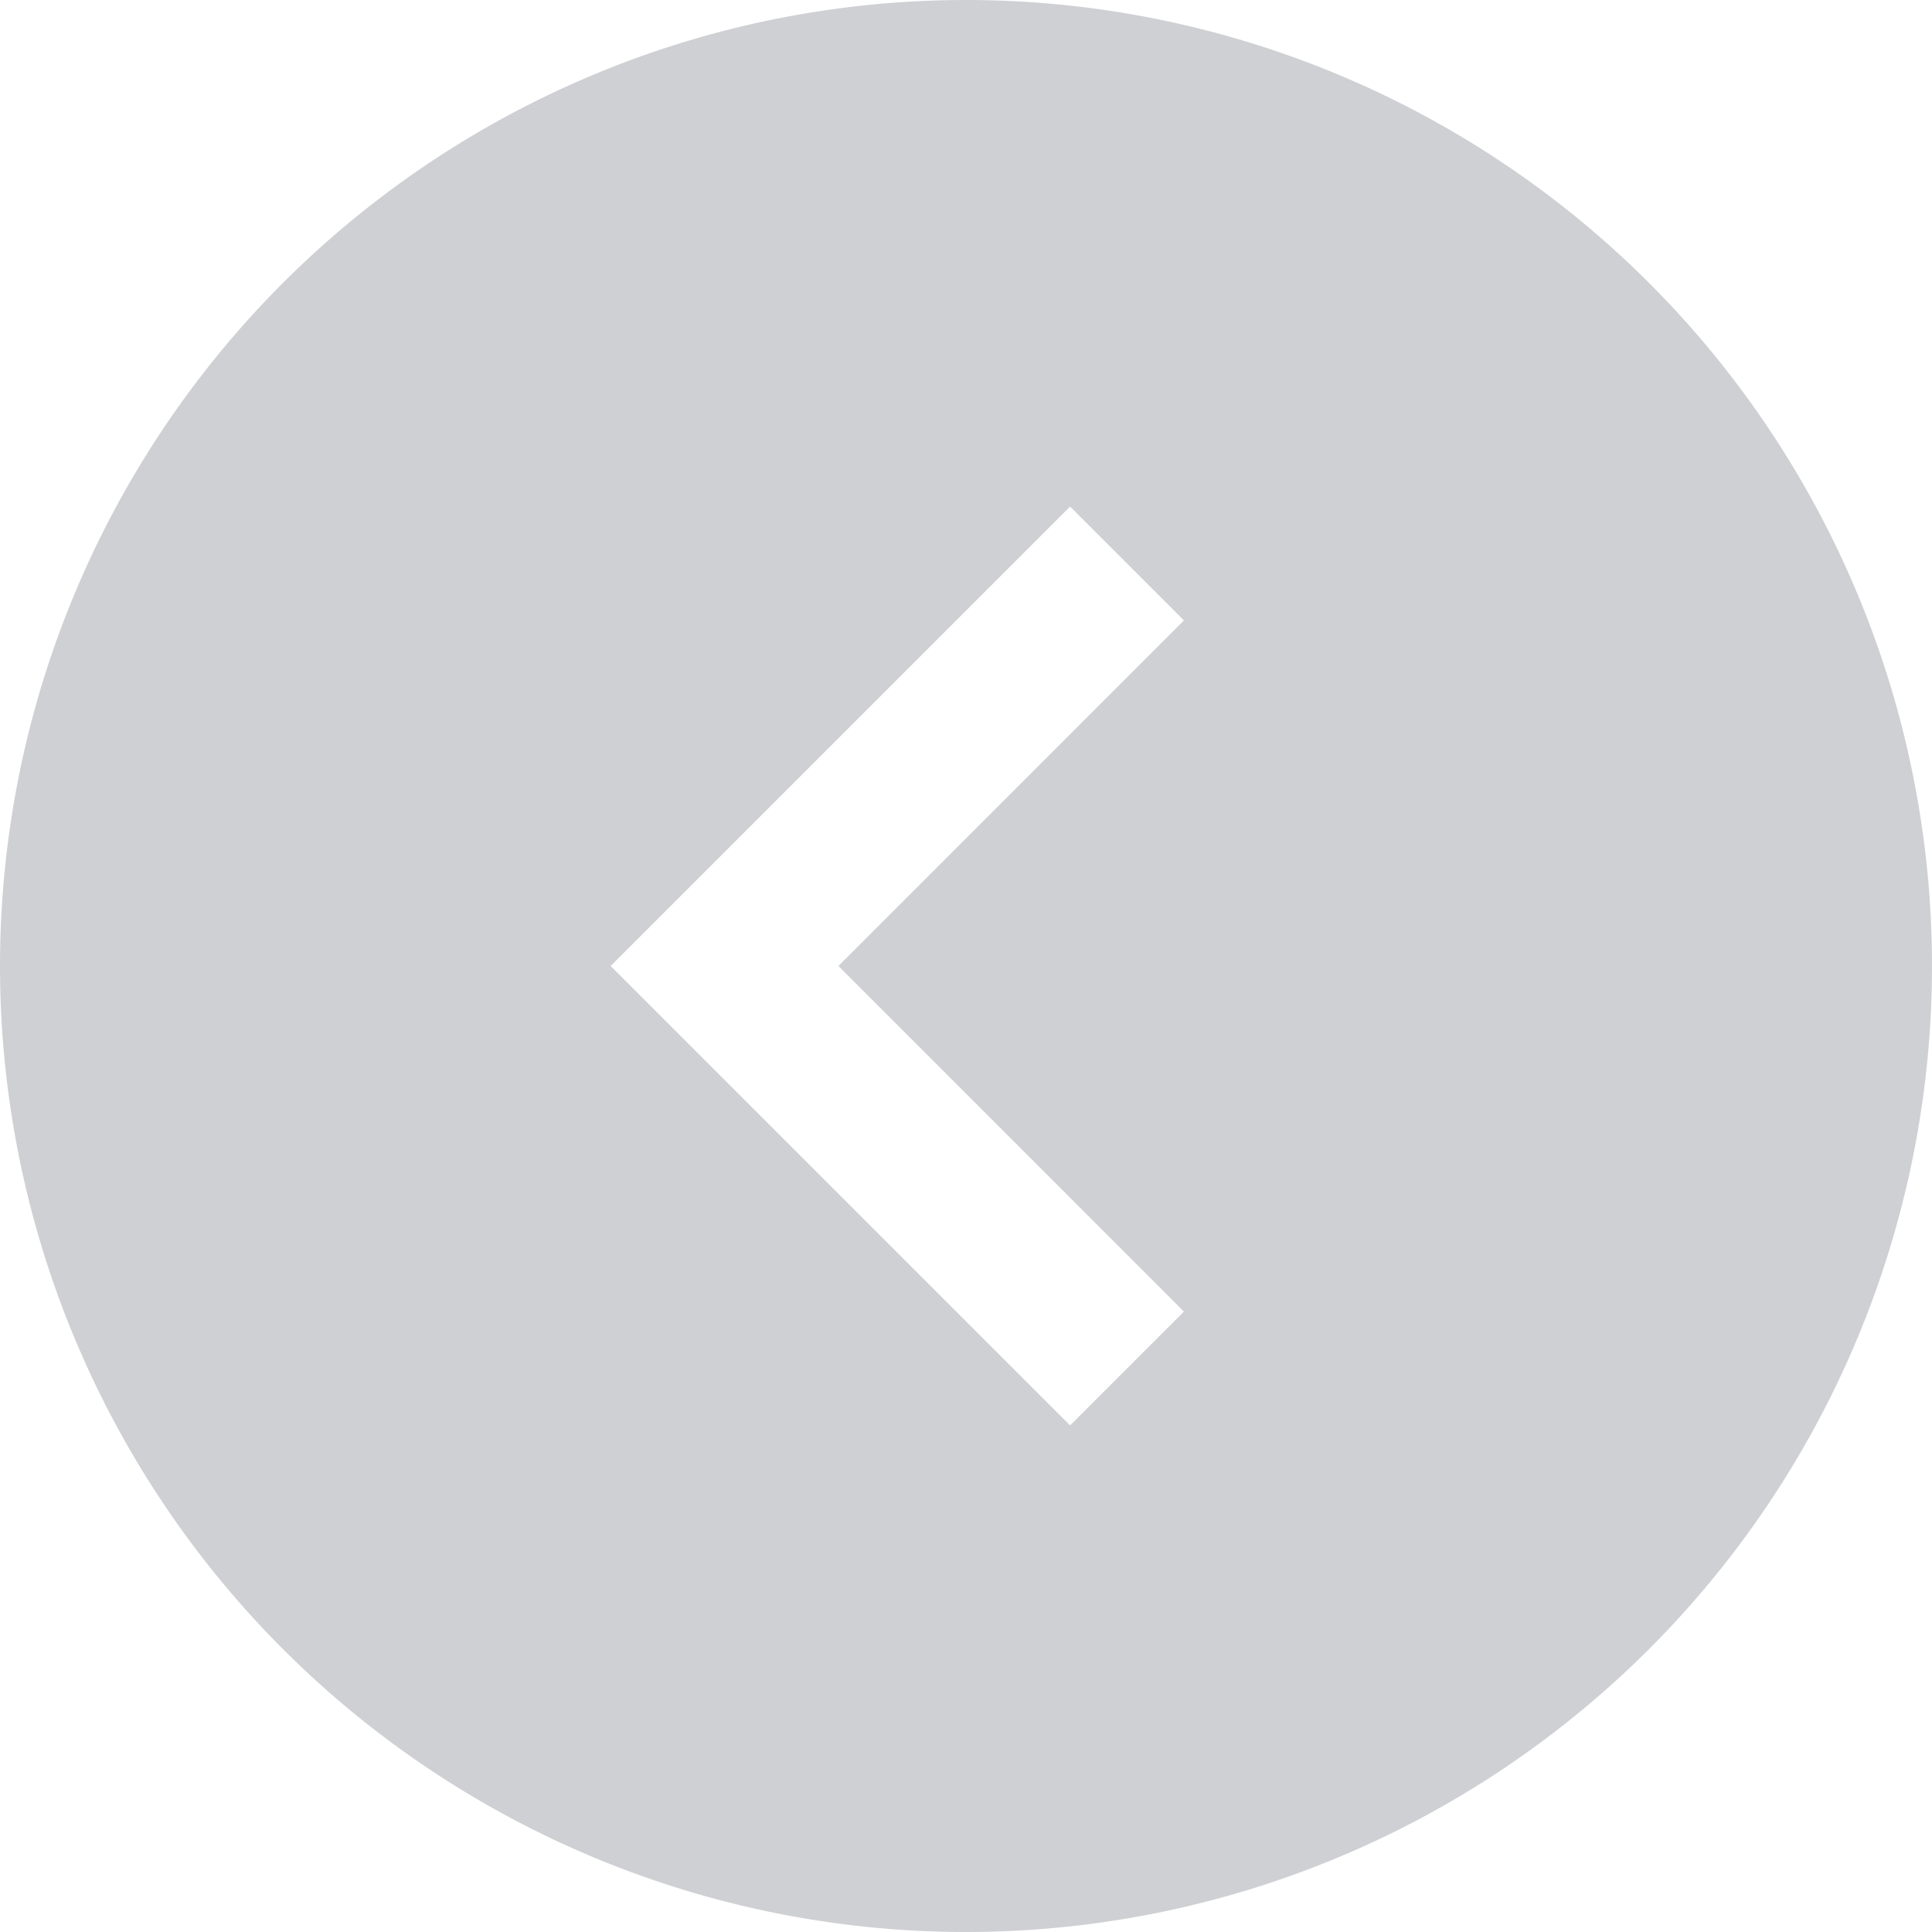 <svg xmlns="http://www.w3.org/2000/svg" width="30" height="30" viewBox="0 0 30 30">
  <path id="Shape" d="M19,4A15,15,0,1,1,4,19,15,15,0,0,1,19,4Zm1.616,7.866L13.482,19l7.134,7.134,1.768-1.768L17.019,19l5.365-5.366Z" transform="translate(-4 -4)" fill="#cfd0d4"/>
</svg>

